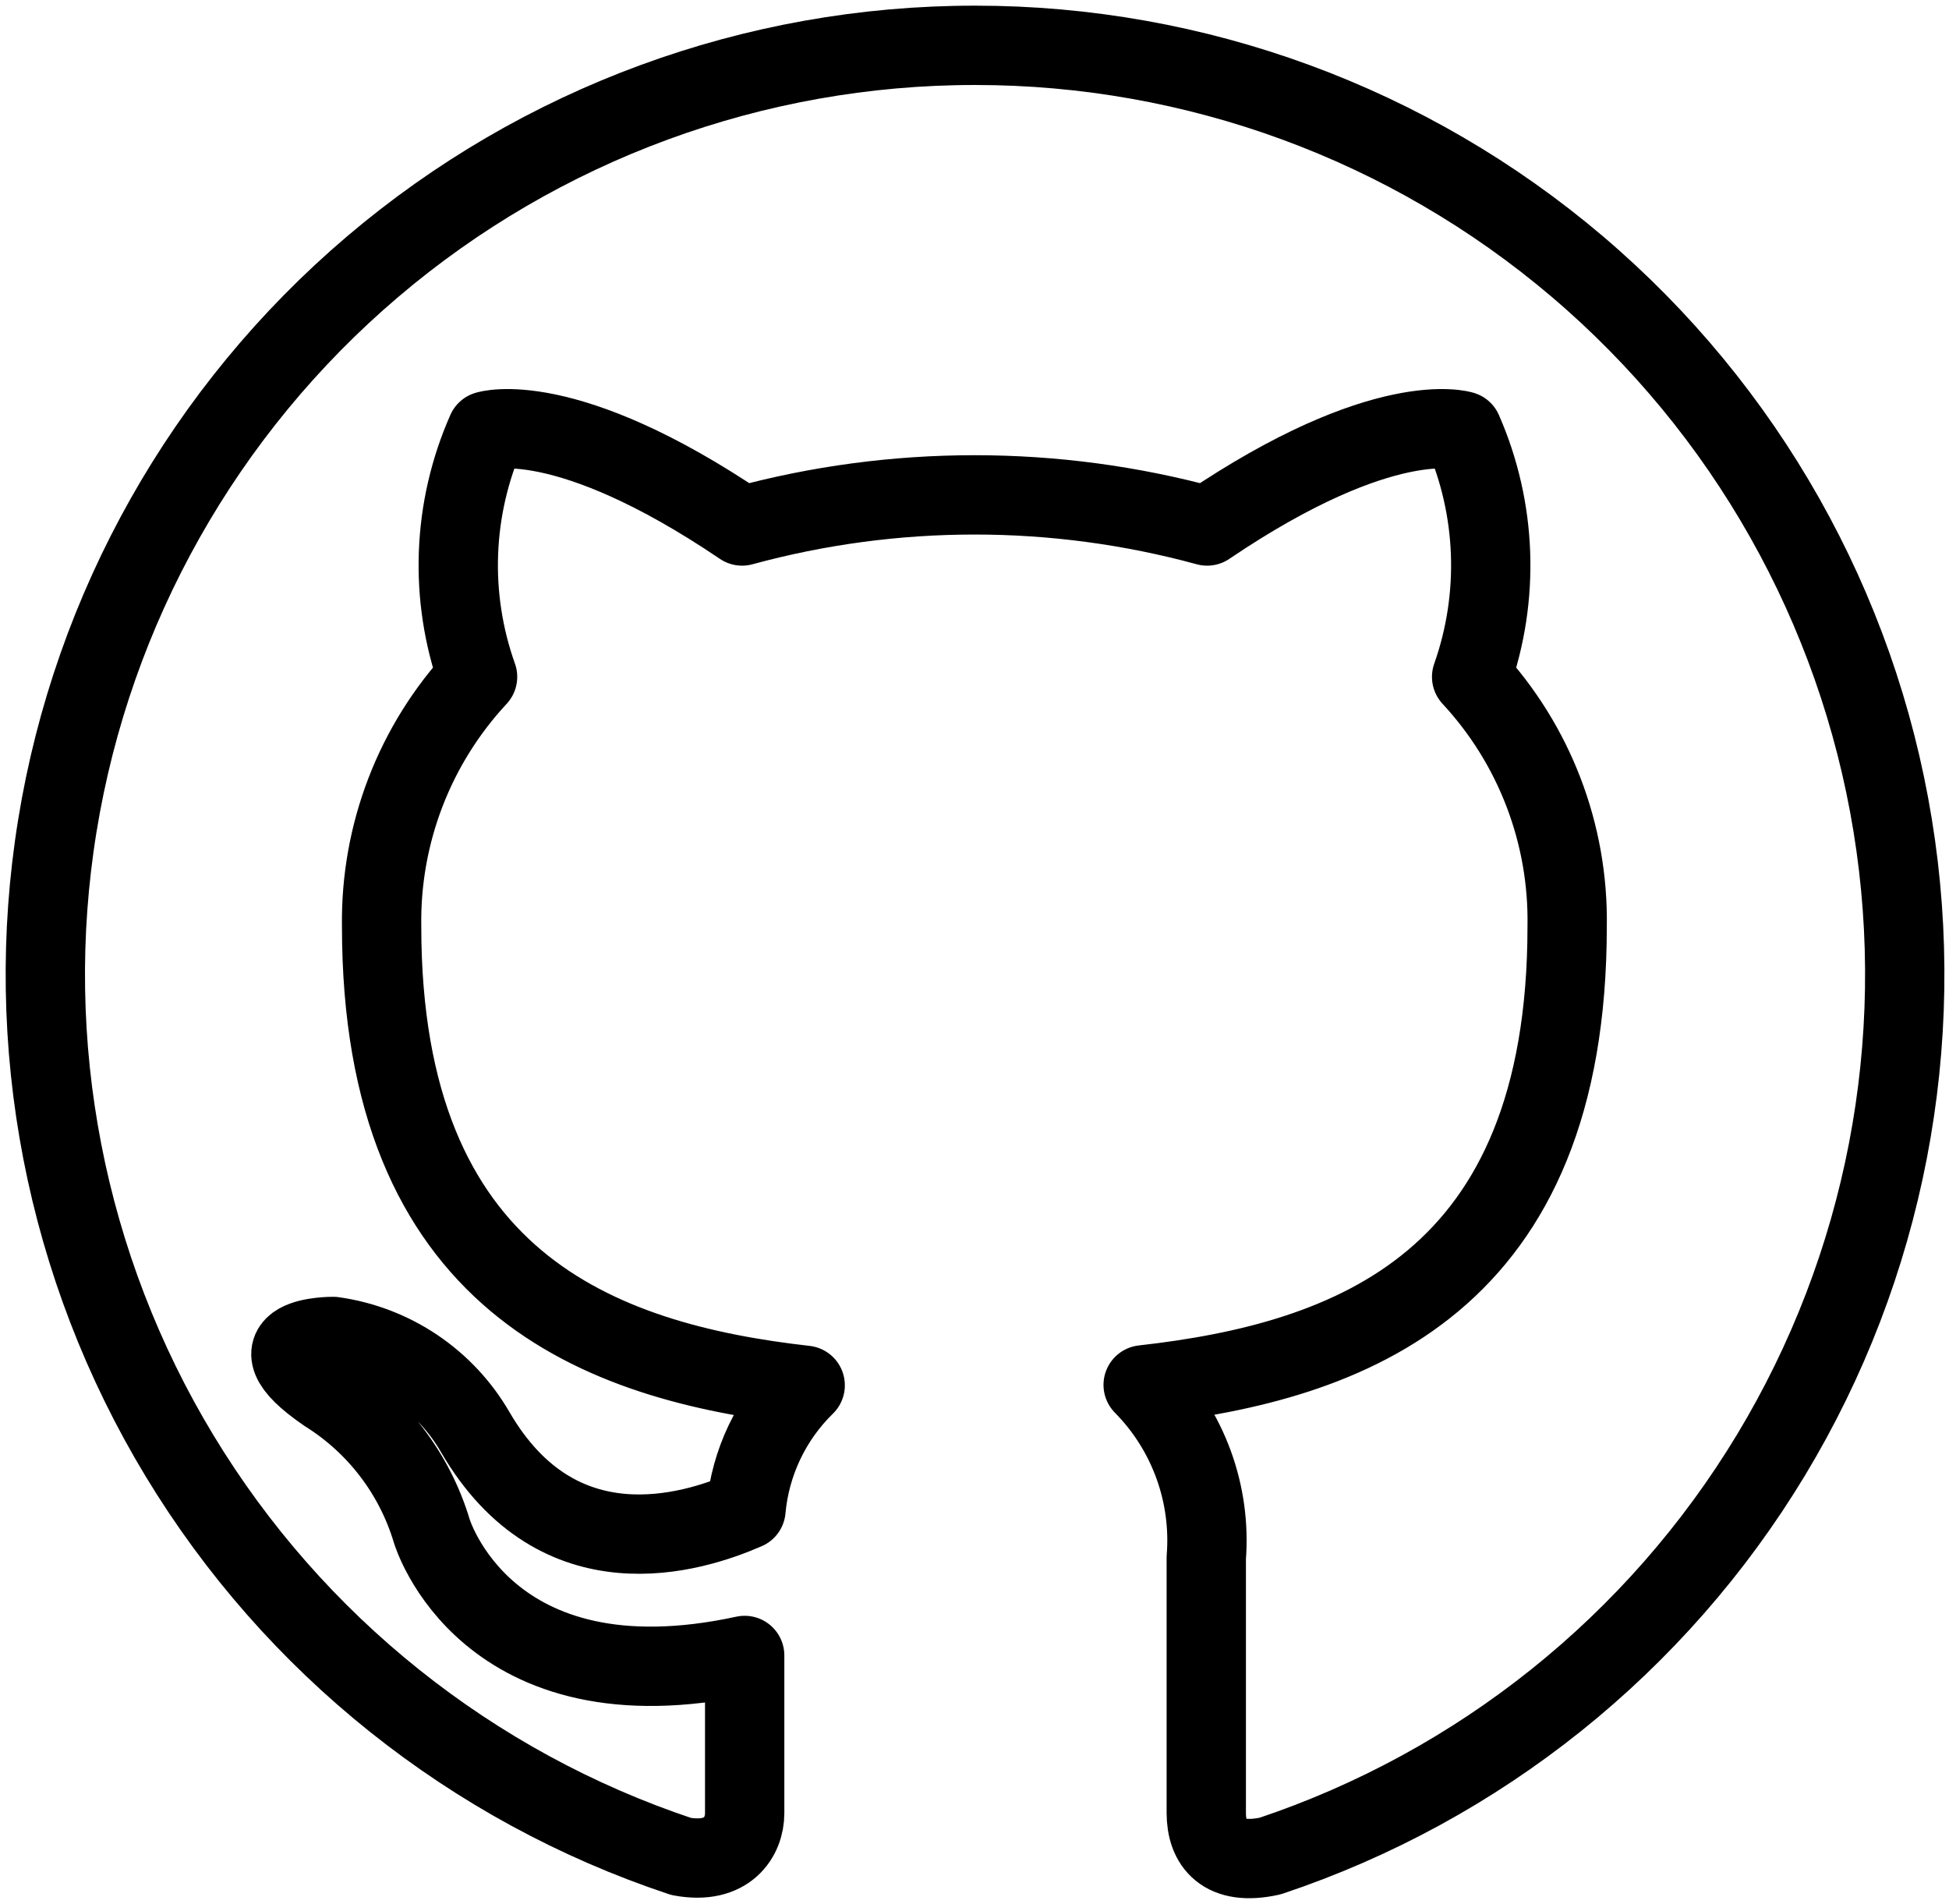<svg width="86" height="84" viewBox="0 0 86 84" fill="none" xmlns="http://www.w3.org/2000/svg">
<path d="M43.024 2C33.284 1.995 23.861 5.457 16.441 11.767C9.021 18.076 4.09 26.82 2.53 36.434C0.969 46.048 2.882 55.903 7.926 64.235C12.969 72.567 20.814 78.832 30.055 81.907C32.115 82.289 32.859 81.03 32.859 80V73.039C21.416 75.519 19.052 67.547 19.052 67.547C18.295 65.025 16.648 62.863 14.417 61.463C10.698 58.927 14.703 58.965 14.703 58.965C16.002 59.147 17.243 59.623 18.33 60.356C19.417 61.09 20.323 62.062 20.978 63.199C24.639 69.473 30.513 67.661 32.916 66.612C33.106 64.529 34.032 62.582 35.529 61.12C26.413 60.09 16.839 56.581 16.839 40.867C16.779 36.79 18.296 32.848 21.073 29.863C19.811 26.328 19.955 22.444 21.474 19.011C21.474 19.011 24.906 17.905 32.745 23.207C39.462 21.376 46.547 21.376 53.265 23.207C61.103 17.905 64.536 19.011 64.536 19.011C66.043 22.446 66.186 26.326 64.936 29.863C67.708 32.849 69.219 36.792 69.151 40.867C69.151 56.619 59.615 60.071 50.442 61.101C51.427 62.098 52.185 63.296 52.665 64.612C53.146 65.928 53.337 67.332 53.227 68.729V79.981C53.227 81.335 53.971 82.346 56.049 81.888C65.281 78.801 73.113 72.53 78.145 64.197C83.177 55.864 85.08 46.012 83.513 36.404C81.947 26.797 77.013 18.06 69.595 11.757C62.177 5.453 52.758 1.995 43.024 2Z" stroke="black" stroke-width="3.5" stroke-linecap="round" stroke-linejoin="round"/>
</svg>
